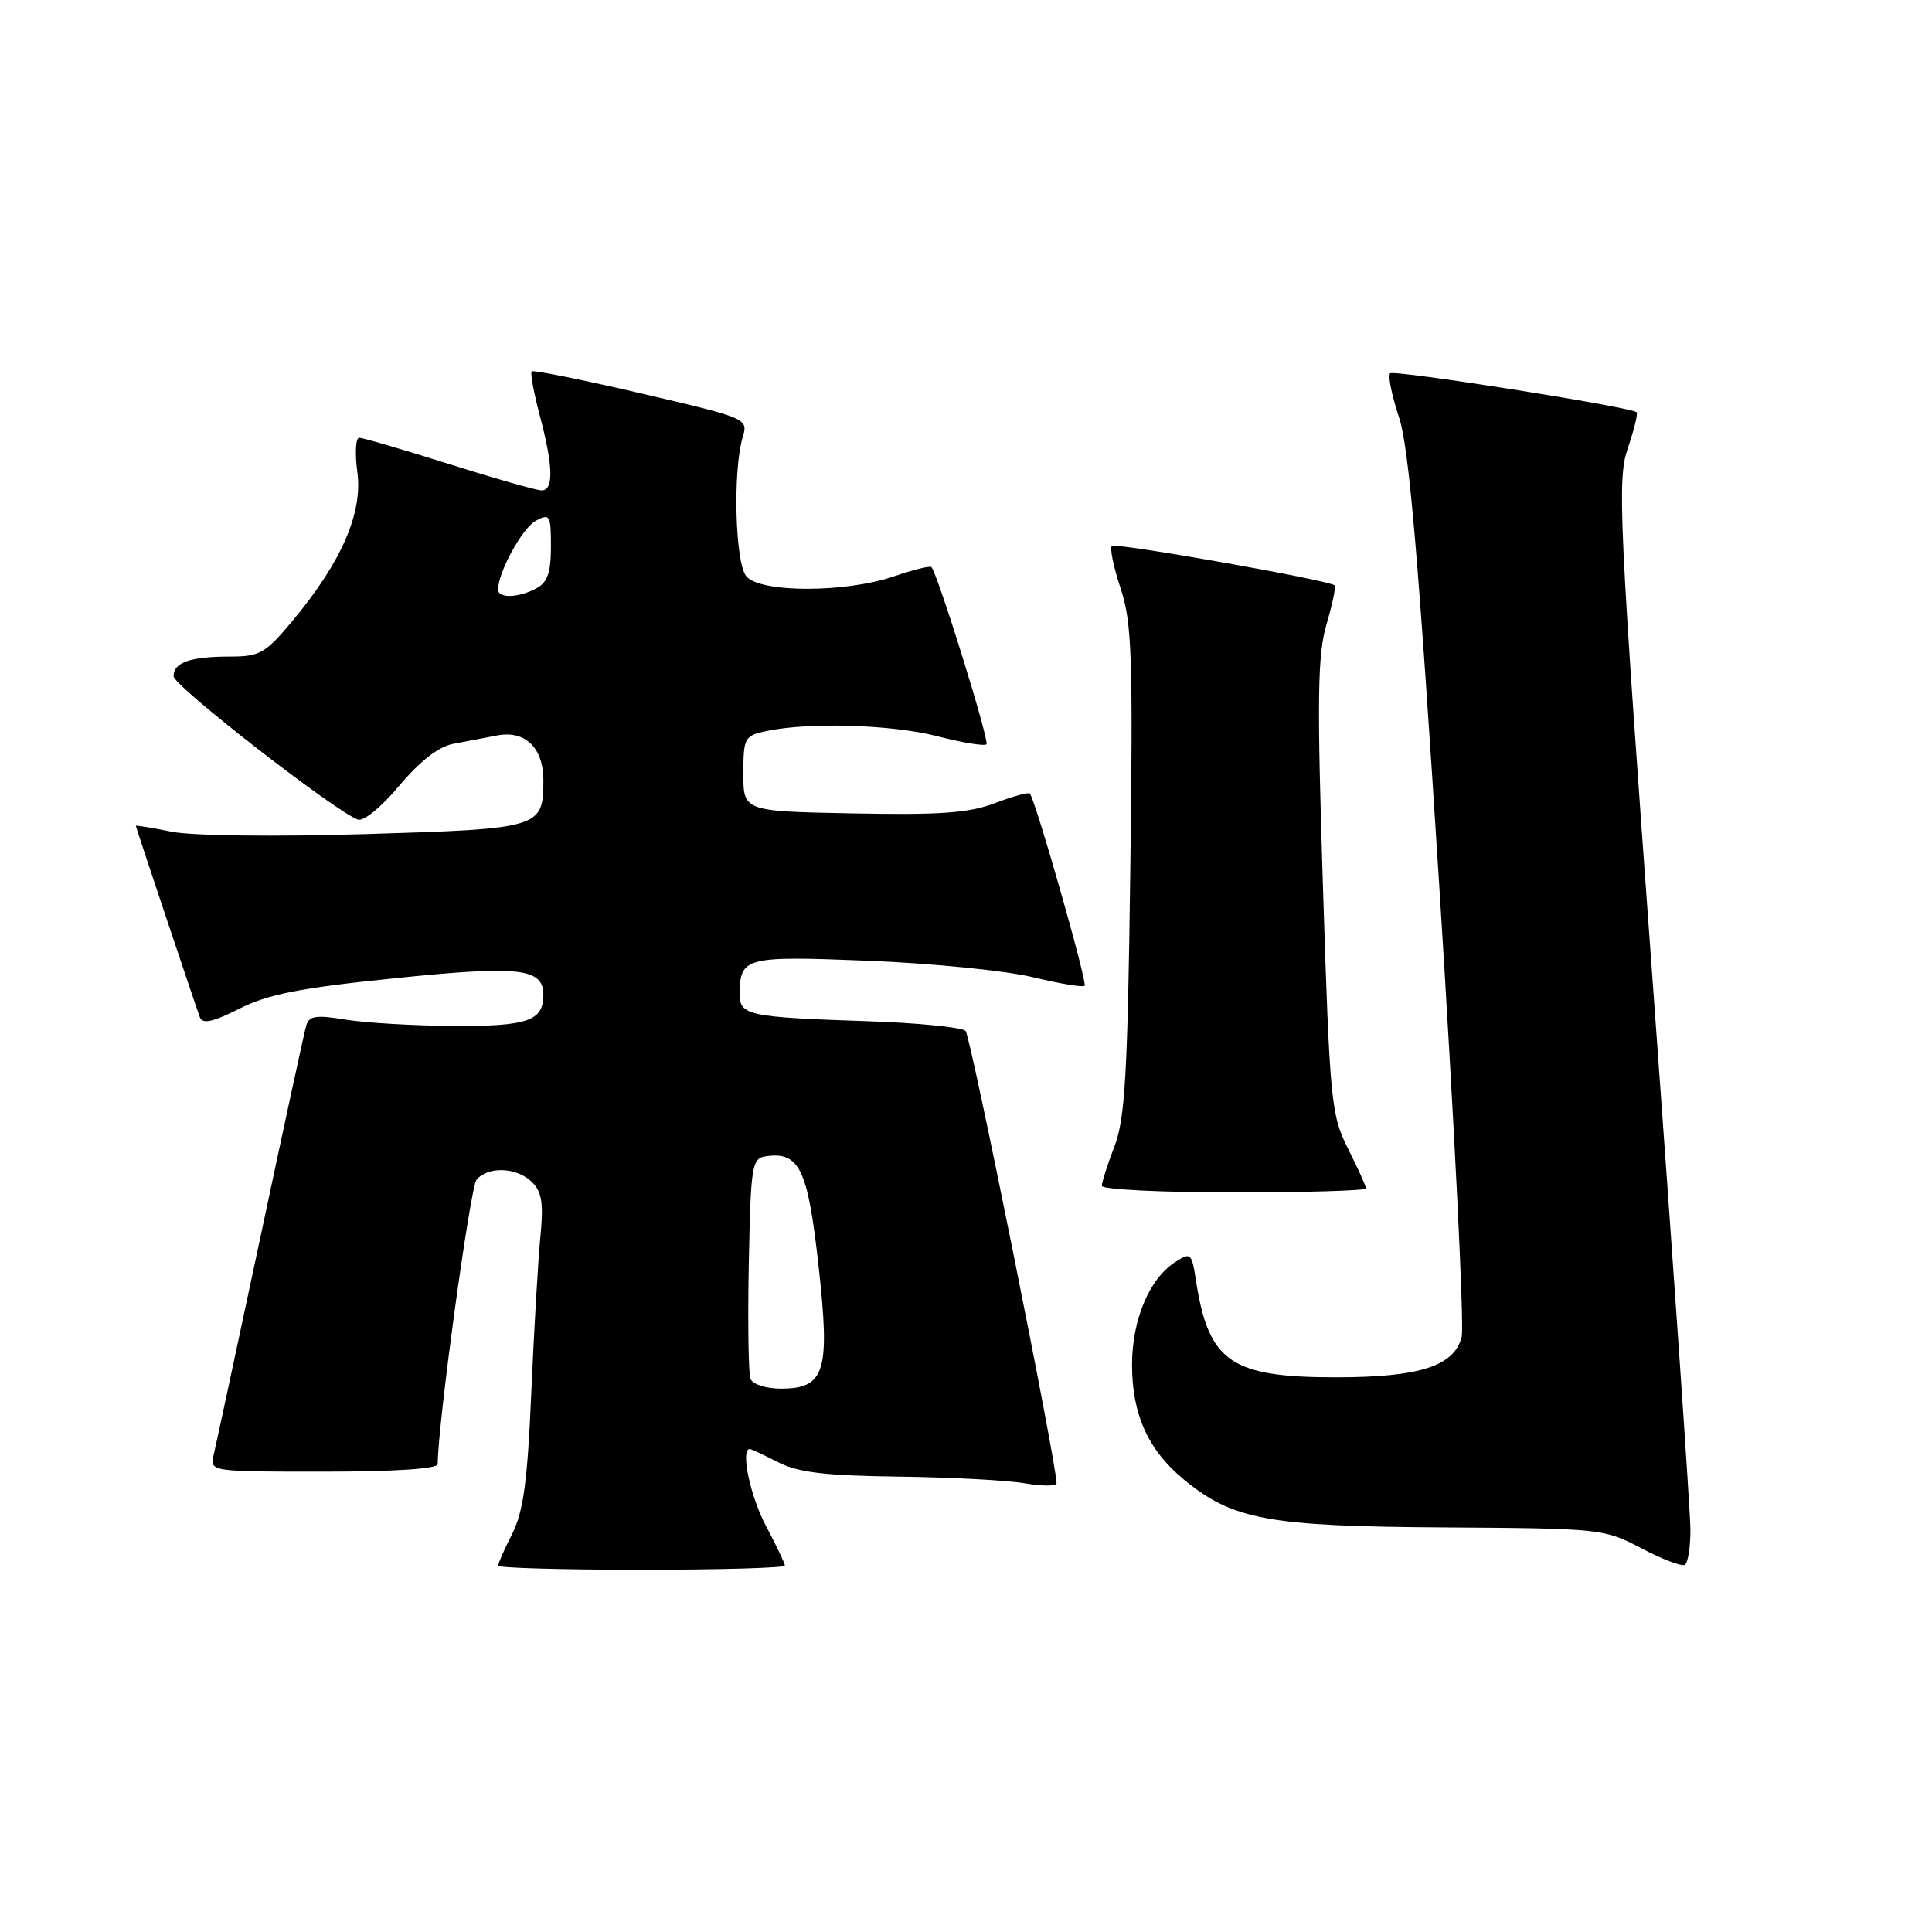 <?xml version="1.0" encoding="UTF-8" standalone="no"?>
<!DOCTYPE svg PUBLIC "-//W3C//DTD SVG 1.1//EN" "http://www.w3.org/Graphics/SVG/1.1/DTD/svg11.dtd" >
<svg xmlns="http://www.w3.org/2000/svg" xmlns:xlink="http://www.w3.org/1999/xlink" version="1.1" viewBox="0 0 256 256">
 <g >
 <path fill="currentColor"
d=" M 104.00 207.45 C 104.00 207.15 102.88 204.80 101.50 202.21 C 99.42 198.30 98.09 192.00 99.35 192.00 C 99.54 192.00 101.22 192.79 103.10 193.75 C 105.74 195.11 109.29 195.53 119.00 195.66 C 125.88 195.74 133.41 196.14 135.75 196.54 C 138.09 196.94 140.00 196.94 140.00 196.53 C 140.00 193.91 128.62 137.33 127.95 136.61 C 127.49 136.12 121.58 135.53 114.81 135.31 C 99.14 134.78 98.00 134.54 98.02 131.73 C 98.05 126.81 98.68 126.65 115.15 127.31 C 123.59 127.65 133.38 128.63 136.89 129.49 C 140.41 130.34 143.48 130.85 143.72 130.62 C 144.11 130.22 137.19 105.93 136.45 105.14 C 136.27 104.95 134.18 105.53 131.81 106.43 C 128.38 107.73 124.54 108.01 113.00 107.78 C 98.50 107.50 98.50 107.50 98.50 102.51 C 98.50 97.77 98.65 97.49 101.50 96.88 C 107.15 95.67 118.21 96.00 124.22 97.56 C 127.52 98.41 130.44 98.89 130.71 98.62 C 131.14 98.20 124.29 76.16 123.42 75.14 C 123.25 74.94 120.98 75.50 118.38 76.39 C 111.97 78.57 100.71 78.56 98.89 76.36 C 97.41 74.59 97.09 62.41 98.40 57.97 C 99.15 55.45 99.12 55.44 84.99 52.14 C 77.20 50.32 70.66 49.01 70.45 49.21 C 70.24 49.42 70.73 52.05 71.52 55.05 C 73.31 61.77 73.39 65.01 71.75 64.98 C 71.06 64.97 65.55 63.40 59.50 61.49 C 53.45 59.58 48.10 58.01 47.61 58.01 C 47.13 58.00 47.01 60.05 47.35 62.56 C 48.09 67.95 45.24 74.50 38.77 82.25 C 35.17 86.57 34.43 87.00 30.49 87.00 C 25.21 87.00 23.00 87.77 23.00 89.61 C 23.00 90.87 44.21 107.38 47.41 108.60 C 48.15 108.89 50.53 106.95 52.89 104.13 C 55.61 100.88 58.10 98.94 60.03 98.57 C 61.66 98.26 64.29 97.75 65.88 97.45 C 69.58 96.74 72.00 99.08 72.00 103.38 C 72.00 109.72 71.66 109.82 48.50 110.52 C 36.42 110.89 25.48 110.75 22.75 110.21 C 20.14 109.68 18.00 109.33 18.00 109.43 C 18.00 109.63 25.82 132.99 26.48 134.78 C 26.84 135.73 28.17 135.44 31.73 133.65 C 35.51 131.74 39.78 130.90 52.32 129.62 C 68.87 127.92 72.00 128.28 72.00 131.84 C 72.00 135.28 69.89 136.00 60.05 135.94 C 54.80 135.91 48.37 135.53 45.77 135.10 C 41.86 134.46 40.95 134.60 40.57 135.91 C 40.32 136.78 37.58 149.43 34.49 164.00 C 31.39 178.57 28.61 191.51 28.32 192.75 C 27.78 195.00 27.78 195.00 42.89 195.00 C 52.33 195.00 58.00 194.62 58.00 194.00 C 58.00 188.82 62.30 157.35 63.14 156.33 C 64.66 154.49 68.52 154.66 70.51 156.65 C 71.81 157.95 72.04 159.50 71.60 163.90 C 71.30 166.98 70.76 176.25 70.40 184.50 C 69.90 196.26 69.35 200.30 67.88 203.21 C 66.85 205.25 66.00 207.16 66.00 207.46 C 66.00 207.76 74.55 208.00 85.00 208.00 C 95.45 208.00 104.00 207.75 104.00 207.45 Z  M 223.99 202.69 C 223.99 200.39 221.77 168.21 219.07 131.18 C 214.50 68.43 214.27 63.56 215.70 59.38 C 216.54 56.91 217.06 54.77 216.86 54.62 C 215.91 53.89 184.69 48.97 184.20 49.47 C 183.89 49.78 184.41 52.39 185.37 55.27 C 186.70 59.30 187.93 73.61 190.72 117.52 C 192.71 148.88 194.04 175.71 193.68 177.14 C 192.71 181.02 188.10 182.50 177.00 182.50 C 163.08 182.50 160.14 180.47 158.47 169.67 C 157.90 166.00 157.79 165.90 155.69 167.25 C 152.28 169.46 150.00 174.90 150.00 180.85 C 150.00 187.41 152.13 192.14 156.85 196.03 C 163.35 201.39 168.02 202.25 191.40 202.39 C 212.15 202.52 212.58 202.57 217.50 205.16 C 220.25 206.61 222.84 207.59 223.25 207.34 C 223.66 207.09 224.00 205.00 223.99 202.69 Z  M 181.00 157.47 C 181.00 157.17 179.93 154.81 178.63 152.22 C 176.37 147.73 176.21 146.07 175.30 117.54 C 174.50 92.48 174.58 86.78 175.77 82.72 C 176.55 80.04 177.04 77.73 176.85 77.56 C 176.02 76.86 147.80 71.87 147.32 72.34 C 147.03 72.63 147.56 75.17 148.49 77.97 C 149.98 82.46 150.14 86.95 149.77 115.29 C 149.42 142.31 149.08 148.20 147.68 151.88 C 146.75 154.28 146.00 156.64 146.00 157.13 C 146.00 157.61 153.88 158.00 163.50 158.00 C 173.12 158.00 181.00 157.76 181.00 157.47 Z  M 99.44 182.70 C 99.17 181.99 99.07 175.13 99.22 167.45 C 99.48 154.35 99.62 153.48 101.51 153.21 C 105.92 152.58 107.03 154.89 108.44 167.53 C 110.03 181.76 109.35 184.00 103.45 184.00 C 101.49 184.00 99.72 183.42 99.44 182.70 Z  M 66.00 78.12 C 66.00 75.82 69.21 69.96 71.00 69.00 C 72.86 68.00 73.00 68.24 73.00 72.43 C 73.00 75.86 72.54 77.18 71.07 77.96 C 68.70 79.23 66.00 79.31 66.00 78.12 Z "/>
</g>
</svg>